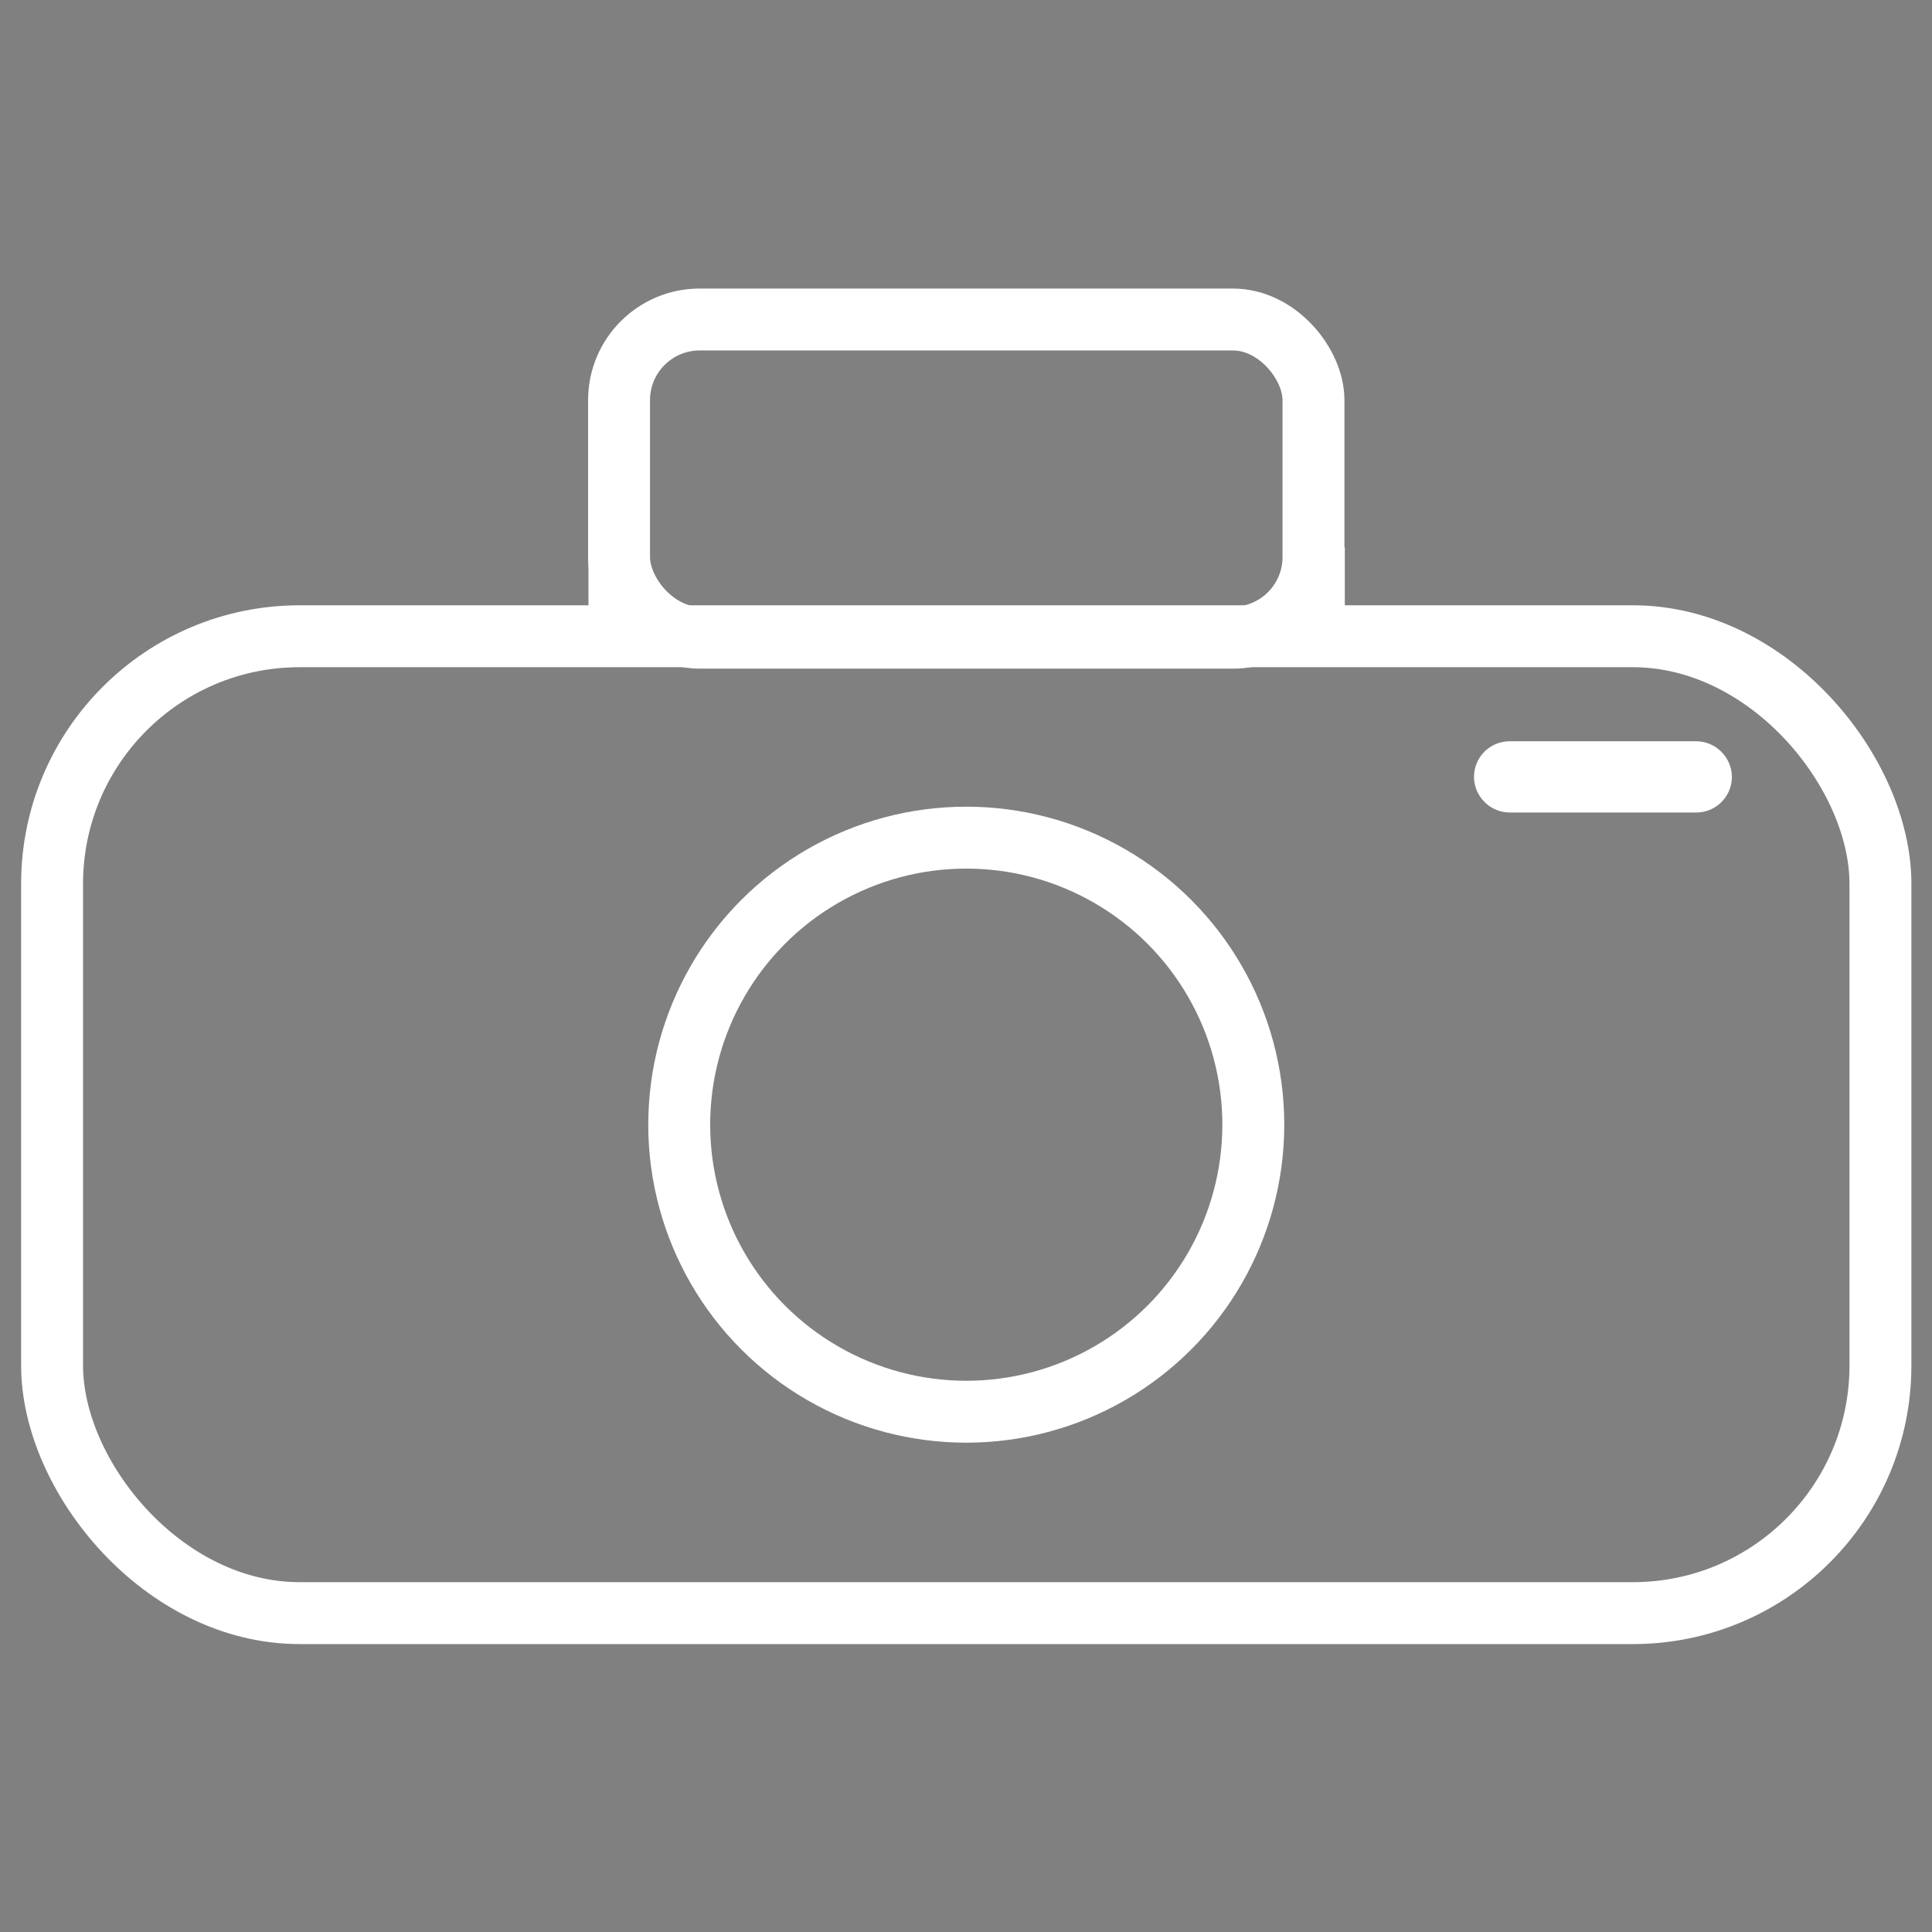 <?xml version="1.0" encoding="UTF-8" standalone="no"?>
<!-- Created with Inkscape (http://www.inkscape.org/) -->

<!-- Created by Niila Vesterinen (https://nibazzador.github.io/) -->

<svg
   width="210mm"
   height="210mm"
   viewBox="0 0 210 210"
   version="1.1"
   id="svg5"
   sodipodi:docname="camera-dark.svg"
   inkscape:version="1.2.2 (732a01da63, 2022-12-09)"
   xmlns:inkscape="http://www.inkscape.org/namespaces/inkscape"
   xmlns:sodipodi="http://sodipodi.sourceforge.net/DTD/sodipodi-0.dtd"
   xmlns="http://www.w3.org/2000/svg"
   xmlns:svg="http://www.w3.org/2000/svg">
  <rect x="0" y="0" width="210" height="210" fill="#808080" stroke="none"/>
  <sodipodi:namedview
     id="namedview7"
     pagecolor="#505050"
     bordercolor="#eeeeee"
     borderopacity="1"
     inkscape:showpageshadow="0"
     inkscape:pageopacity="0"
     inkscape:pagecheckerboard="0"
     inkscape:deskcolor="#505050"
     inkscape:document-units="mm"
     showgrid="false"
     inkscape:zoom="0.4963834"
     inkscape:cx="-332.40435"
     inkscape:cy="249.8069"
     inkscape:window-width="1680"
     inkscape:window-height="987"
     inkscape:window-x="1912"
     inkscape:window-y="18"
     inkscape:window-maximized="1"
     inkscape:current-layer="layer1" />
  <defs
     id="defs2" />
  <g
     inkscape:label="Taso 1"
     inkscape:groupmode="layer"
     id="layer1">
    <rect
       style="fill:none;stroke:none;stroke-width:5;stroke-dasharray:none;stroke-opacity:1"
       id="rect2874"
       width="3.581"
       height="4.334"
       x="62.943"
       y="64.922"
       ry="0.141" />
    <g
       id="g5400"
       transform="matrix(1.346,0,0,1.346,-14.06,-36.296)">
      <g
         id="g2897"
         style="stroke:#000000;stroke-opacity:1"
         transform="translate(-16.524)">
        <g
           id="g5312"
           style="stroke:#ffffff;stroke-opacity:1">
          <g
             id="g2868"
             style="stroke:#ffffff;stroke-opacity:1">
            <g
               id="g3650"
               style="stroke:#ffffff;stroke-opacity:1">
              <g
                 id="g2802"
                 style="stroke:#ffffff;stroke-opacity:1">
                <g
                   id="g2797"
                   transform="translate(7.723,10.652)"
                   style="stroke:#ffffff;stroke-opacity:1">
                  <g
                     id="g2882"
                     style="stroke:#ffffff;stroke-opacity:1">
                    <rect
                       style="fill:none;stroke:#ffffff;stroke-width:5;stroke-dasharray:none;stroke-opacity:1"
                       id="rect111"
                       width="147.647"
                       height="78.887"
                       x="23.453"
                       y="67.694"
                       ry="19.988" />
                    <rect
                       style="fill:none;stroke:#ffffff;stroke-width:5;stroke-dasharray:none;stroke-opacity:1"
                       id="rect111-6"
                       width="56.078"
                       height="25.695"
                       x="69.238"
                       y="42.115"
                       ry="6.511" />
                  </g>
                </g>
              </g>
              <circle
                 style="fill:none;stroke:#ffffff;stroke-width:5;stroke-dasharray:none;stroke-opacity:1"
                 id="path2856"
                 cx="105"
                 cy="117.789"
                 r="23.18" />
              <g
                 id="g2900"
                 style="stroke:#ffffff;stroke-opacity:1">
                <rect
                   style="fill:none;stroke:#ffffff;stroke-width:5;stroke-dasharray:none;stroke-opacity:1"
                   id="rect2860"
                   width="15.83"
                   height="0.754"
                   x="148.5"
                   y="89.326"
                   ry="0.377" />
              </g>
            </g>
          </g>
          <rect
             style="fill:#000000;fill-opacity:1;stroke:#ffffff;stroke-width:2.554;stroke-dasharray:none;stroke-opacity:1"
             id="rect2886"
             width="1.013"
             height="3.995"
             x="133.28"
             y="72.44" />
        </g>
      </g>
      <rect
         style="fill:#ffffff;fill-opacity:1;stroke:#ffffff;stroke-width:0;stroke-dasharray:none;stroke-opacity:1"
         id="rect5384"
         width="3.198"
         height="8.795"
         x="57.966"
         y="70.226"
         ry="0.141" />
    </g>
  </g>
</svg>
